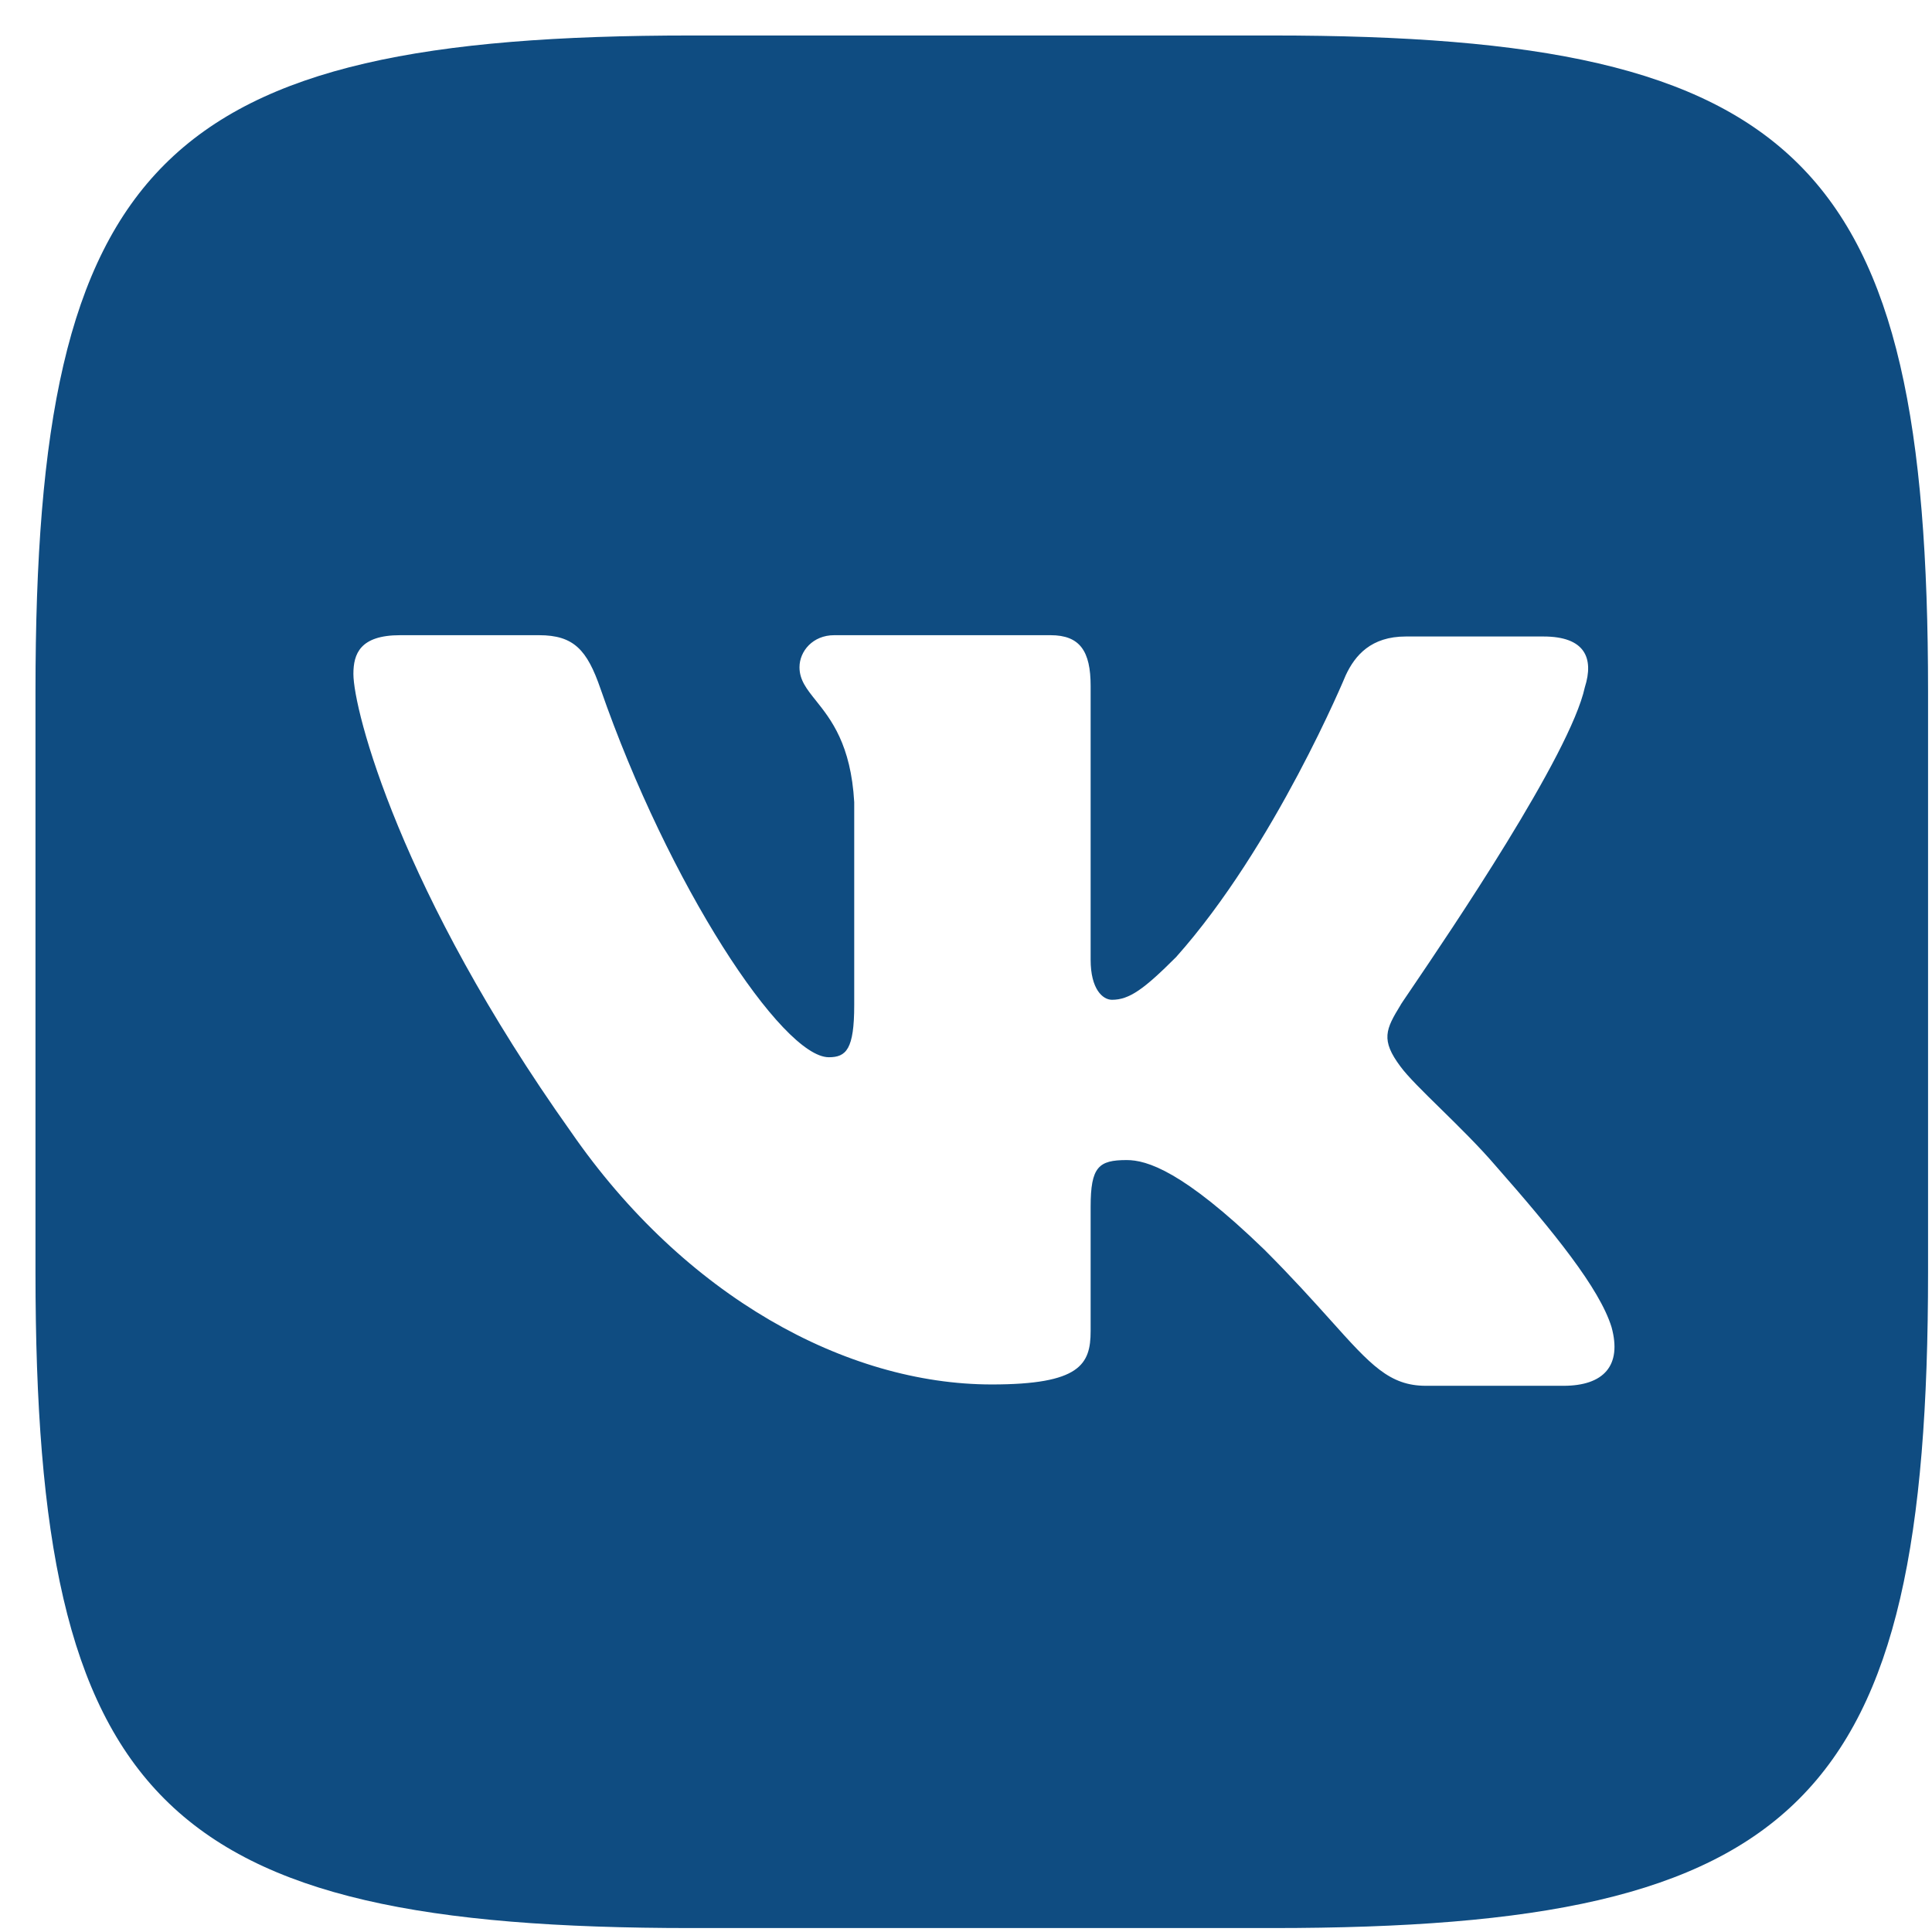 <svg width="49" height="49" viewBox="0 0 49 49" fill="none" xmlns="http://www.w3.org/2000/svg">
<path fill-rule="evenodd" clip-rule="evenodd" d="M32.268 0.9H17.533C4.085 0.9 0.9 4.084 0.9 17.532V32.268C0.9 45.716 4.085 48.9 17.533 48.9H32.268C45.716 48.9 48.9 45.716 48.9 32.268V17.532C48.9 4.084 45.716 0.9 32.268 0.9ZM39.145 16.143C40.195 16.143 40.432 16.686 40.195 17.431C39.825 19.139 36.752 23.669 35.8 25.073C35.619 25.339 35.515 25.493 35.52 25.493C35.147 26.103 35.012 26.374 35.52 27.051C35.704 27.302 36.093 27.684 36.538 28.12C36.996 28.57 37.513 29.077 37.925 29.558C39.416 31.252 40.567 32.674 40.872 33.657C41.143 34.639 40.669 35.147 39.653 35.147H36.164C35.239 35.147 34.762 34.616 33.747 33.484C33.311 32.999 32.776 32.403 32.065 31.692C29.998 29.693 29.084 29.422 28.576 29.422C27.864 29.422 27.661 29.592 27.661 30.608V33.758C27.661 34.605 27.39 35.113 25.154 35.113C21.462 35.113 17.363 32.877 14.484 28.711C10.148 22.613 8.963 18.007 8.963 17.092C8.963 16.584 9.132 16.11 10.148 16.11H13.671C14.552 16.11 14.89 16.482 15.229 17.465C16.957 22.444 19.836 26.814 21.022 26.814C21.462 26.814 21.665 26.611 21.665 25.493V20.344C21.582 18.88 21.072 18.243 20.695 17.77C20.46 17.477 20.277 17.247 20.277 16.923C20.277 16.516 20.615 16.11 21.157 16.11H26.645C27.39 16.11 27.661 16.516 27.661 17.397V24.341C27.661 25.086 27.966 25.357 28.203 25.357C28.643 25.357 29.016 25.086 29.829 24.273C32.336 21.462 34.131 17.126 34.131 17.126C34.368 16.618 34.775 16.143 35.656 16.143H39.145Z" fill="#0F4C81"/>
</svg>
